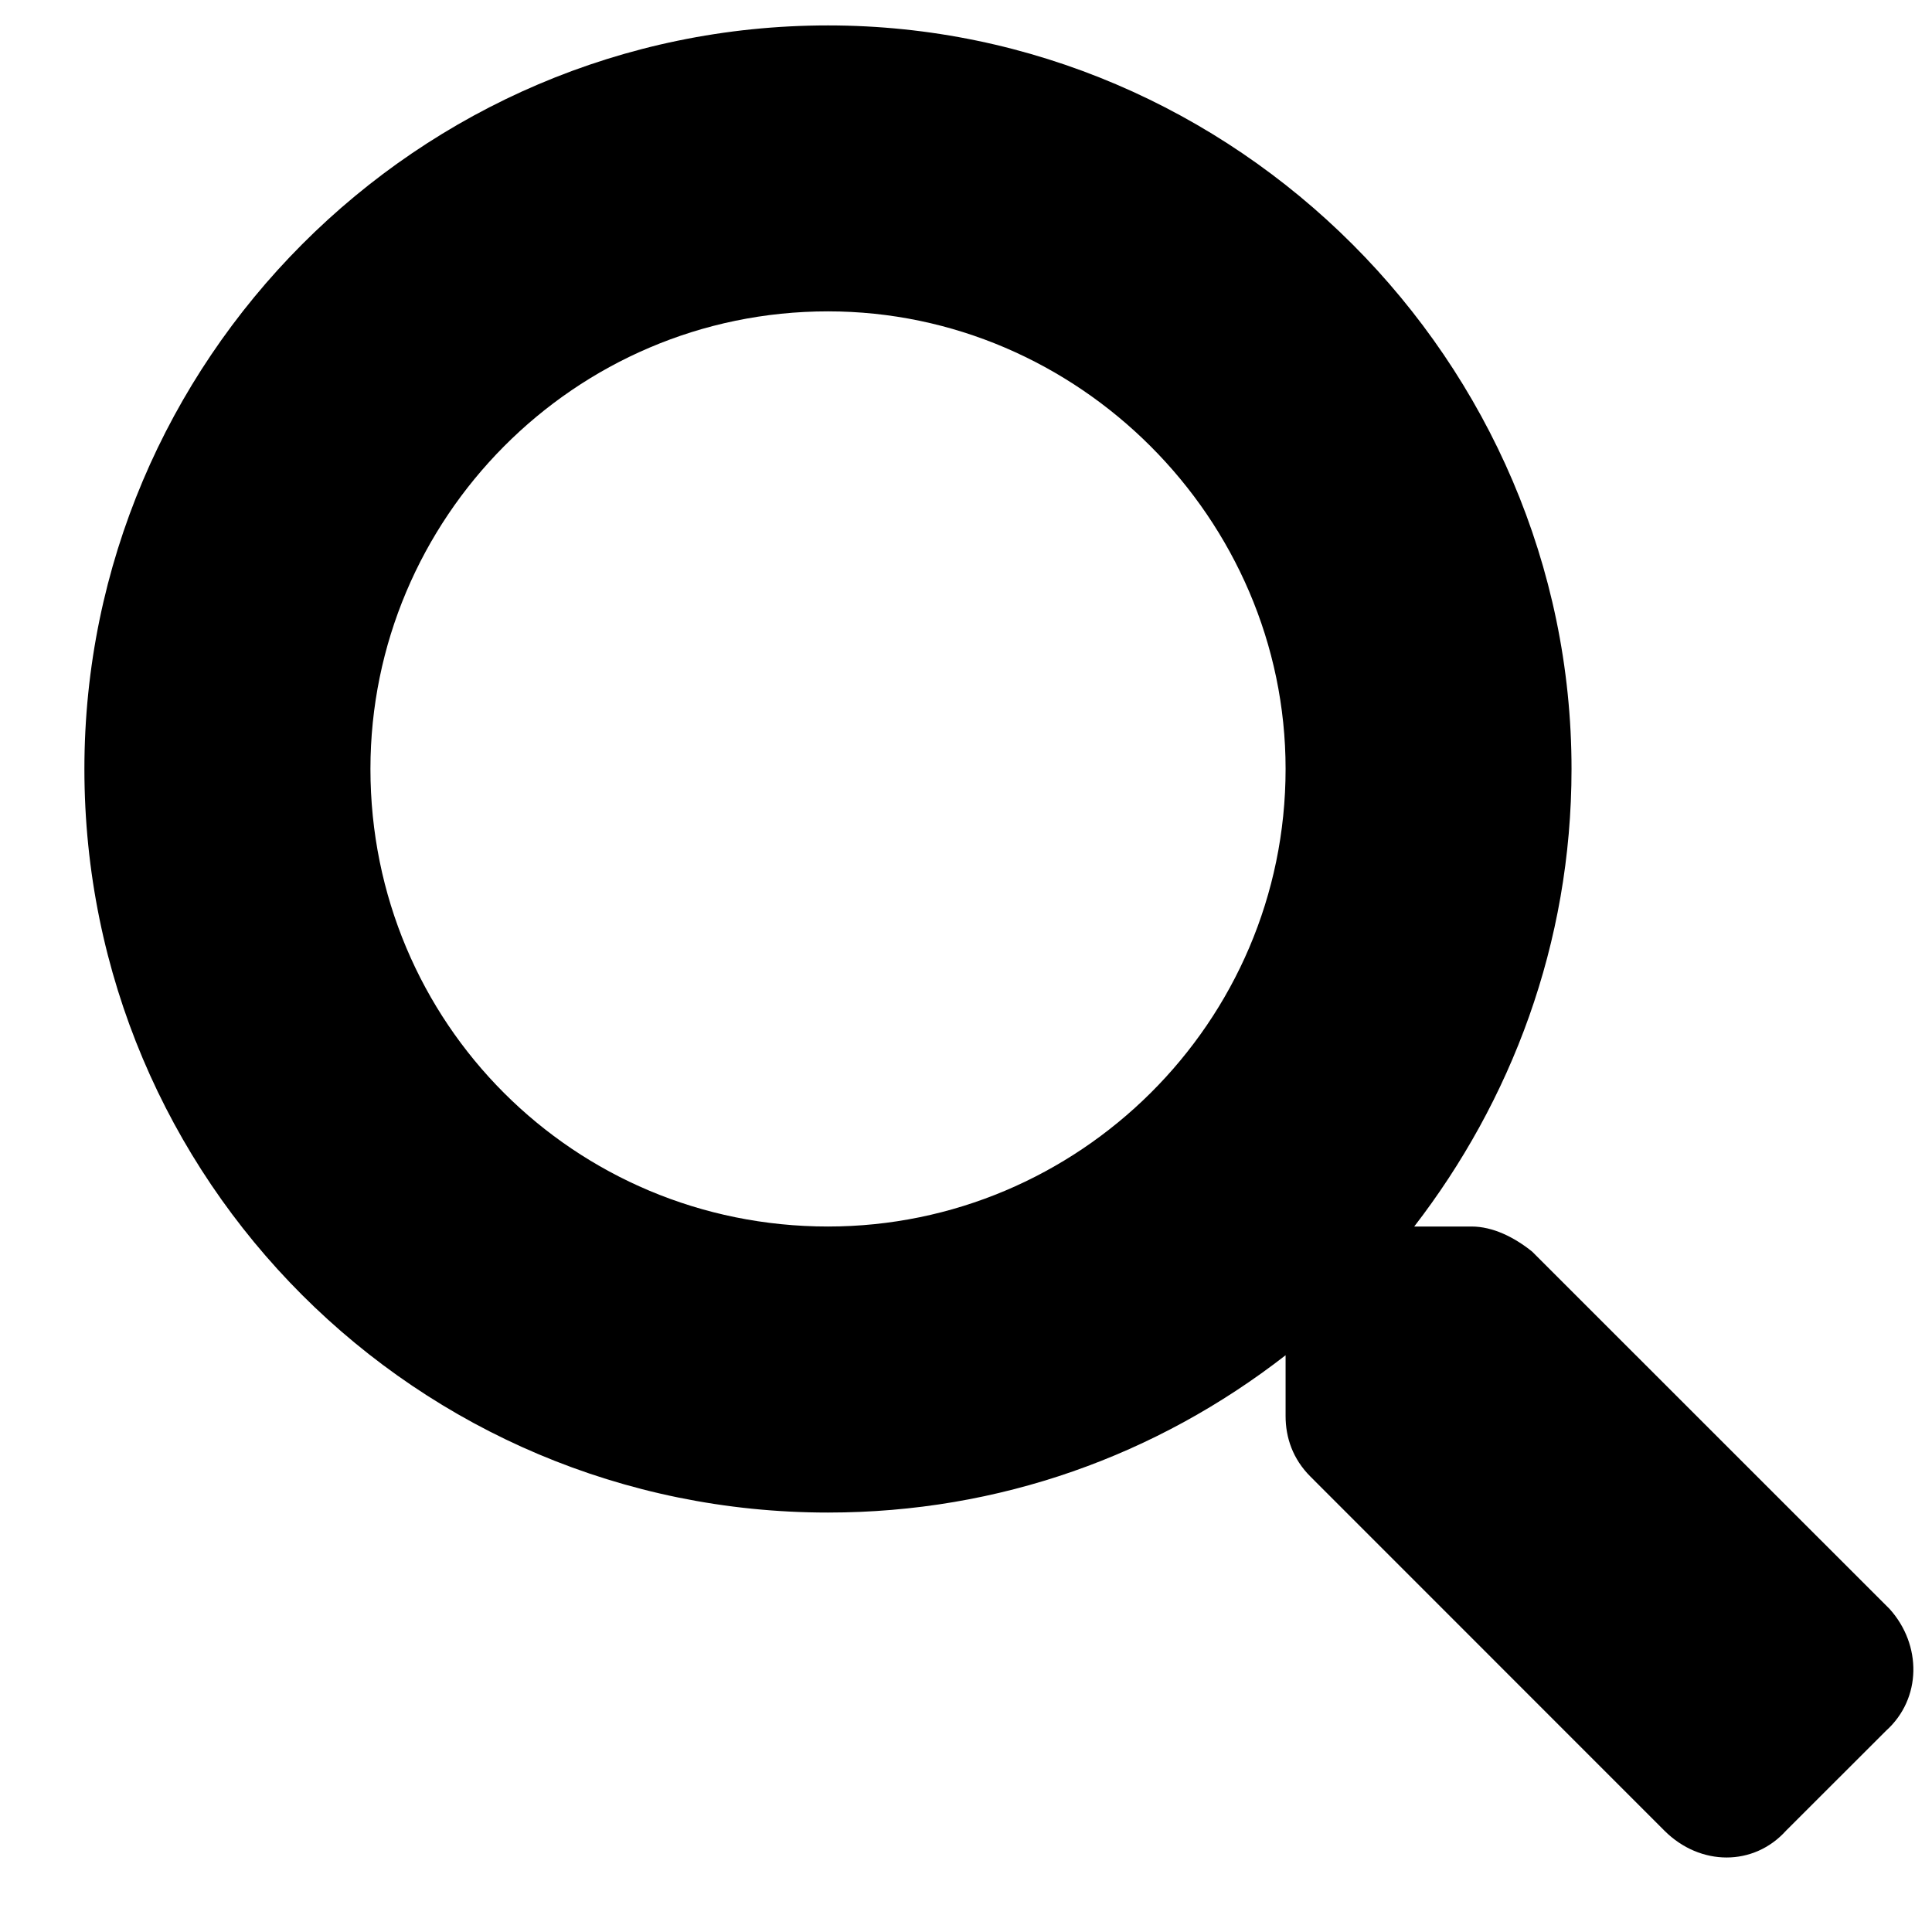 <svg width="19" height="19" viewBox="0 0 19 19" fill="none" xmlns="http://www.w3.org/2000/svg">
<path d="M18.584 15.824C18.9 16.176 18.9 16.703 18.549 17.02L17.564 18.004C17.248 18.355 16.721 18.355 16.369 18.004L12.889 14.523C12.713 14.348 12.643 14.137 12.643 13.926V13.328C11.377 14.312 9.83 14.875 8.143 14.875C4.1 14.875 0.83 11.605 0.83 7.562C0.83 3.555 4.1 0.25 8.143 0.25C12.15 0.25 15.455 3.555 15.455 7.562C15.455 9.285 14.857 10.832 13.908 12.062H14.471C14.682 12.062 14.893 12.168 15.068 12.309L18.584 15.824ZM8.143 12.062C10.604 12.062 12.643 10.059 12.643 7.562C12.643 5.102 10.604 3.062 8.143 3.062C5.646 3.062 3.643 5.102 3.643 7.562C3.643 10.059 5.646 12.062 8.143 12.062Z" fill="black"/>
</svg>
